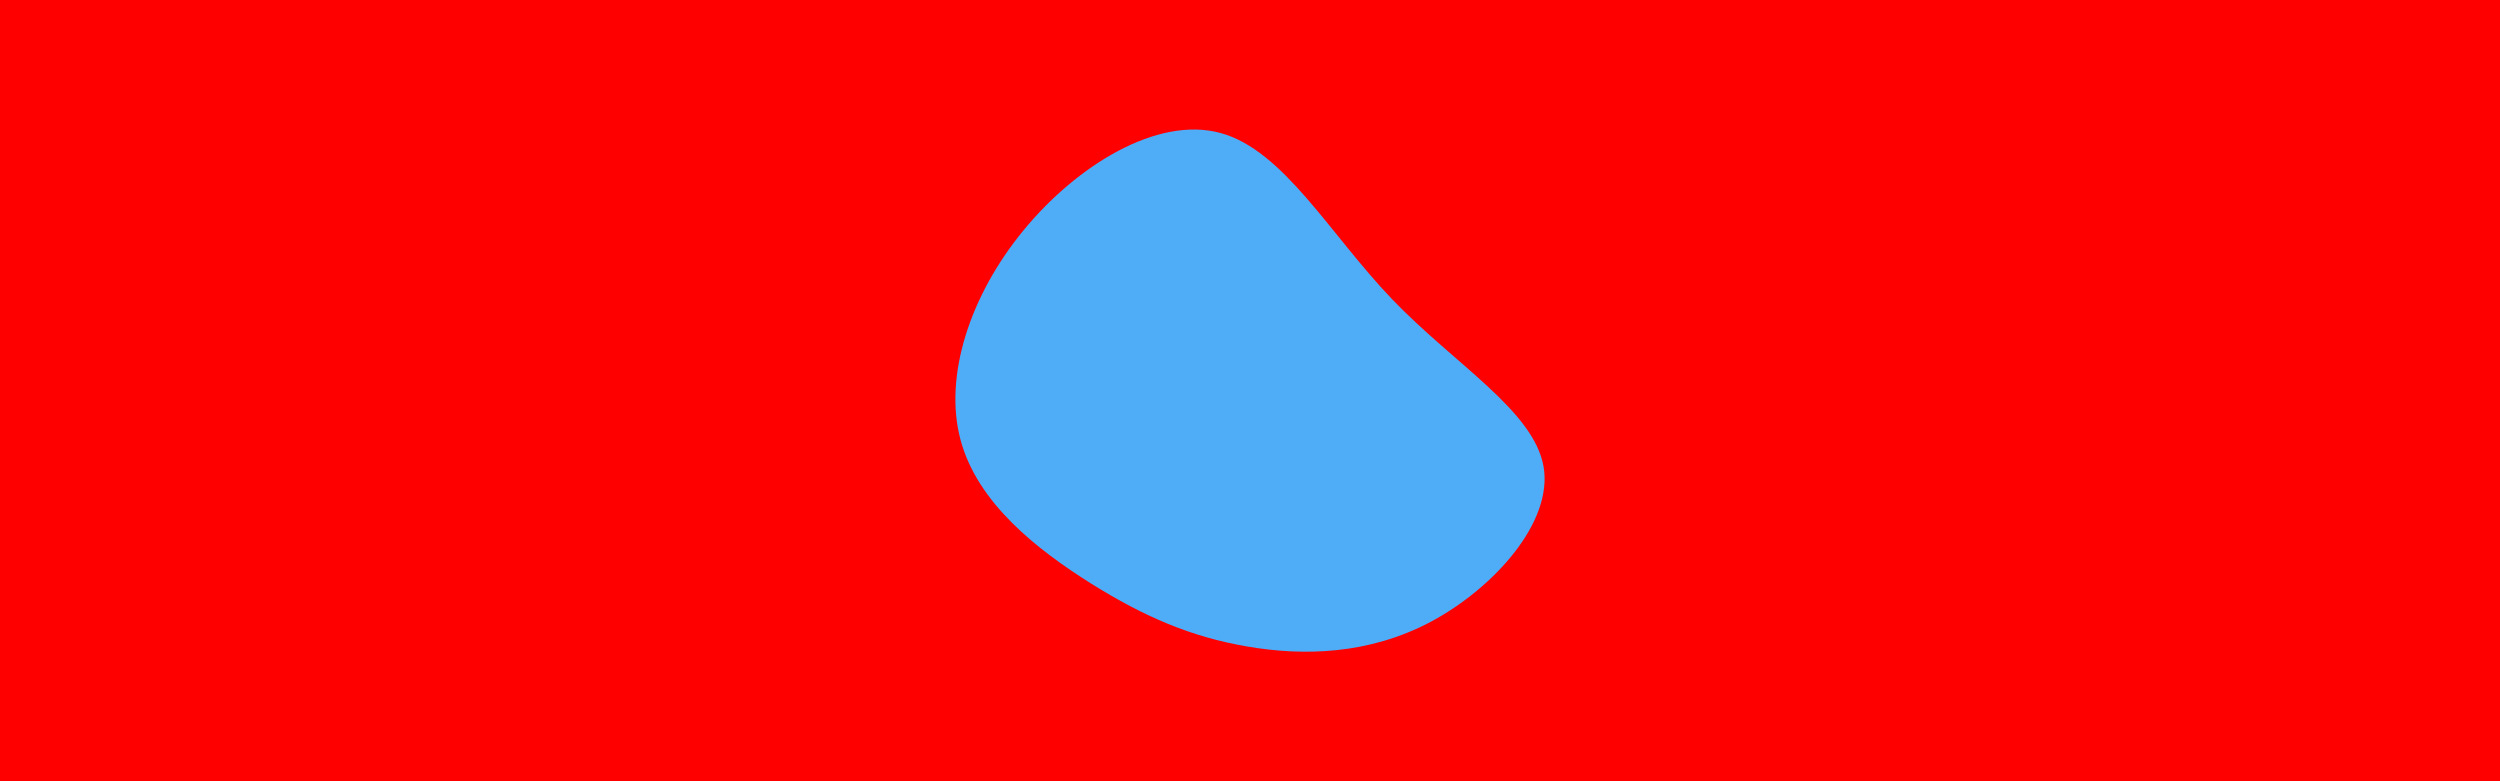 <svg id="visual" viewBox="0 0 960 300" width="960" height="300" xmlns="http://www.w3.org/2000/svg" xmlns:xlink="http://www.w3.org/1999/xlink" version="1.1"><rect x="0" y="0" width="960" height="300" fill="#ff0000"></rect><g transform="translate(475.231 175.358)"><path d="M59.4 -60.4C83.4 -35.4 113.7 -17.7 117.5 3.8C121.2 25.2 98.4 50.4 74.4 63.3C50.4 76.1 25.2 76.6 3.7 72.9C-17.9 69.2 -35.8 61.5 -56.3 48.7C-76.8 35.8 -99.9 17.9 -106.4 -6.5C-112.9 -30.9 -102.8 -61.8 -82.3 -86.8C-61.8 -111.8 -30.9 -130.9 -6.6 -124.3C17.7 -117.7 35.4 -85.4 59.4 -60.4" fill="#4FACF7"></path></g></svg>